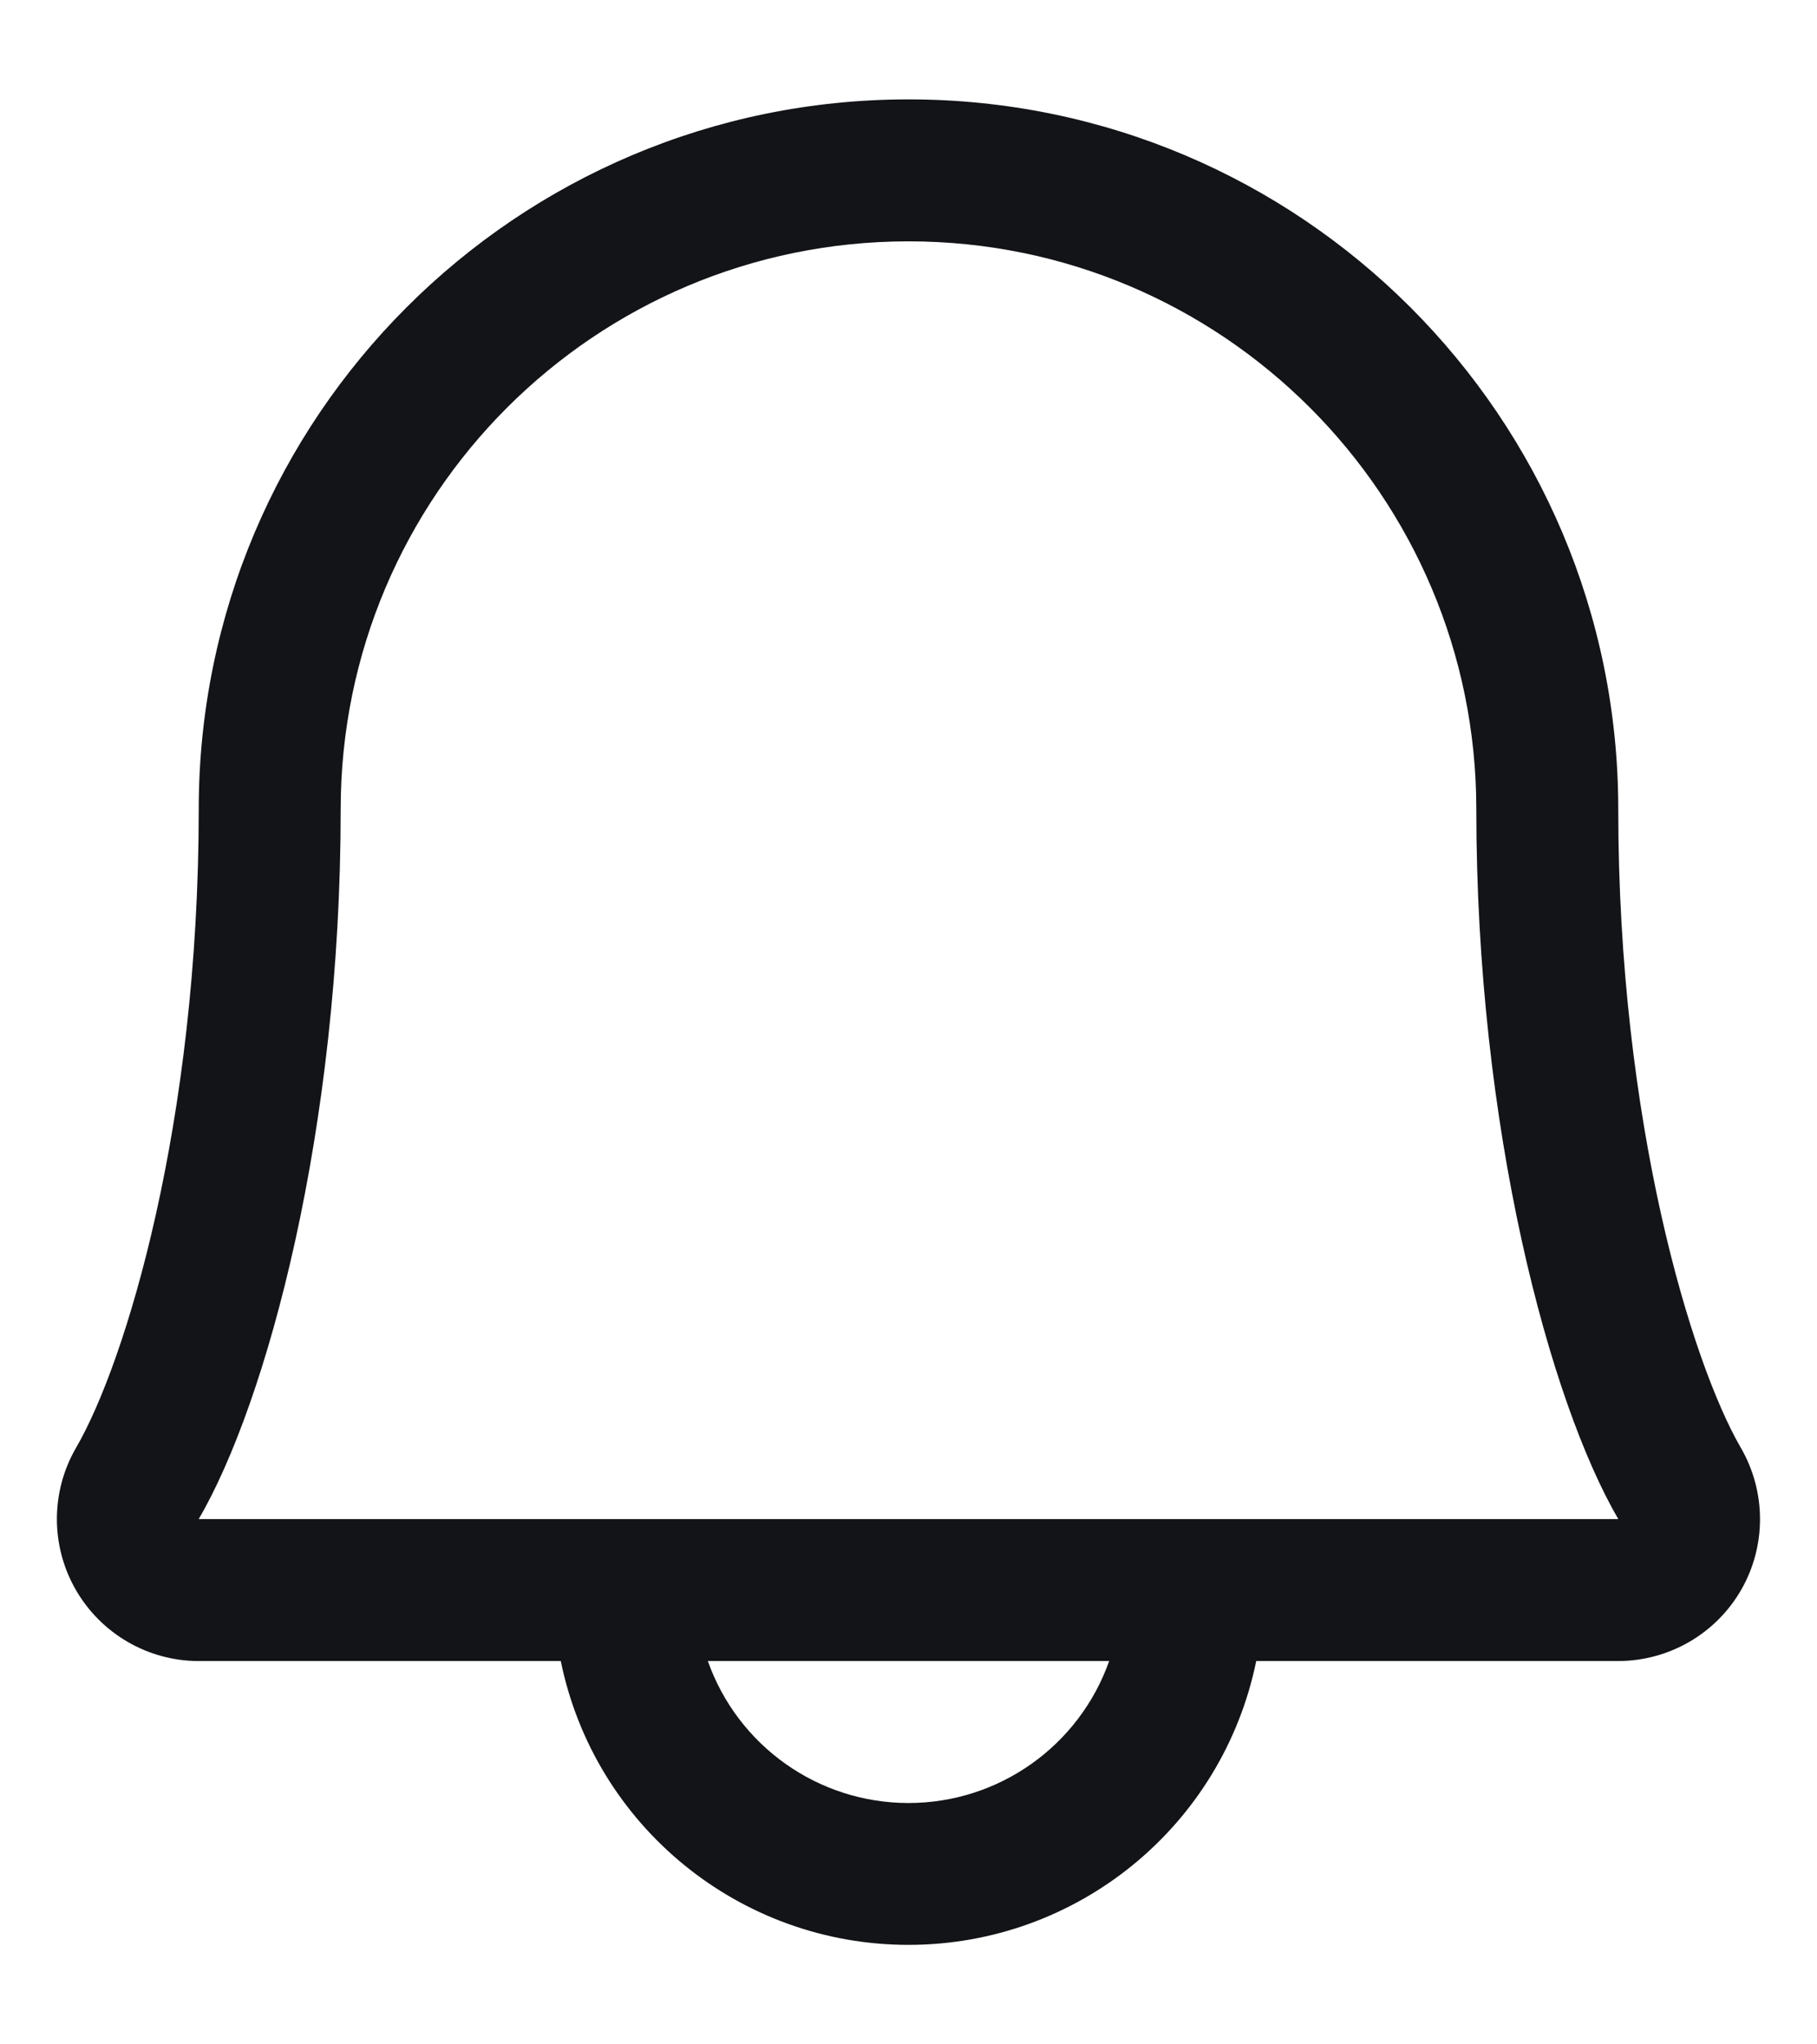 <svg width="16" height="18" viewBox="0 0 16 18" fill="none" xmlns="http://www.w3.org/2000/svg">
<path fill-rule="evenodd" clip-rule="evenodd" d="M15.328 12.745C14.895 11.998 14.25 9.885 14.25 7.125C14.25 3.673 11.452 0.875 8 0.875C4.548 0.875 1.75 3.673 1.75 7.125C1.75 9.886 1.105 11.998 0.671 12.745C0.446 13.132 0.444 13.609 0.667 13.997C0.89 14.385 1.303 14.625 1.75 14.625H4.938C5.236 16.08 6.515 17.124 8 17.124C9.485 17.124 10.764 16.08 11.062 14.625H14.25C14.697 14.624 15.11 14.385 15.333 13.997C15.555 13.609 15.553 13.132 15.328 12.745V12.745ZM8 15.875C7.206 15.875 6.498 15.374 6.233 14.625H9.767C9.502 15.374 8.794 15.875 8 15.875V15.875ZM1.75 13.375C2.352 12.341 3 9.944 3 7.125C3 4.364 5.239 2.125 8 2.125C10.761 2.125 13 4.364 13 7.125C13 9.941 13.647 12.338 14.25 13.375H1.75Z" fill="#121417"/>
</svg>
